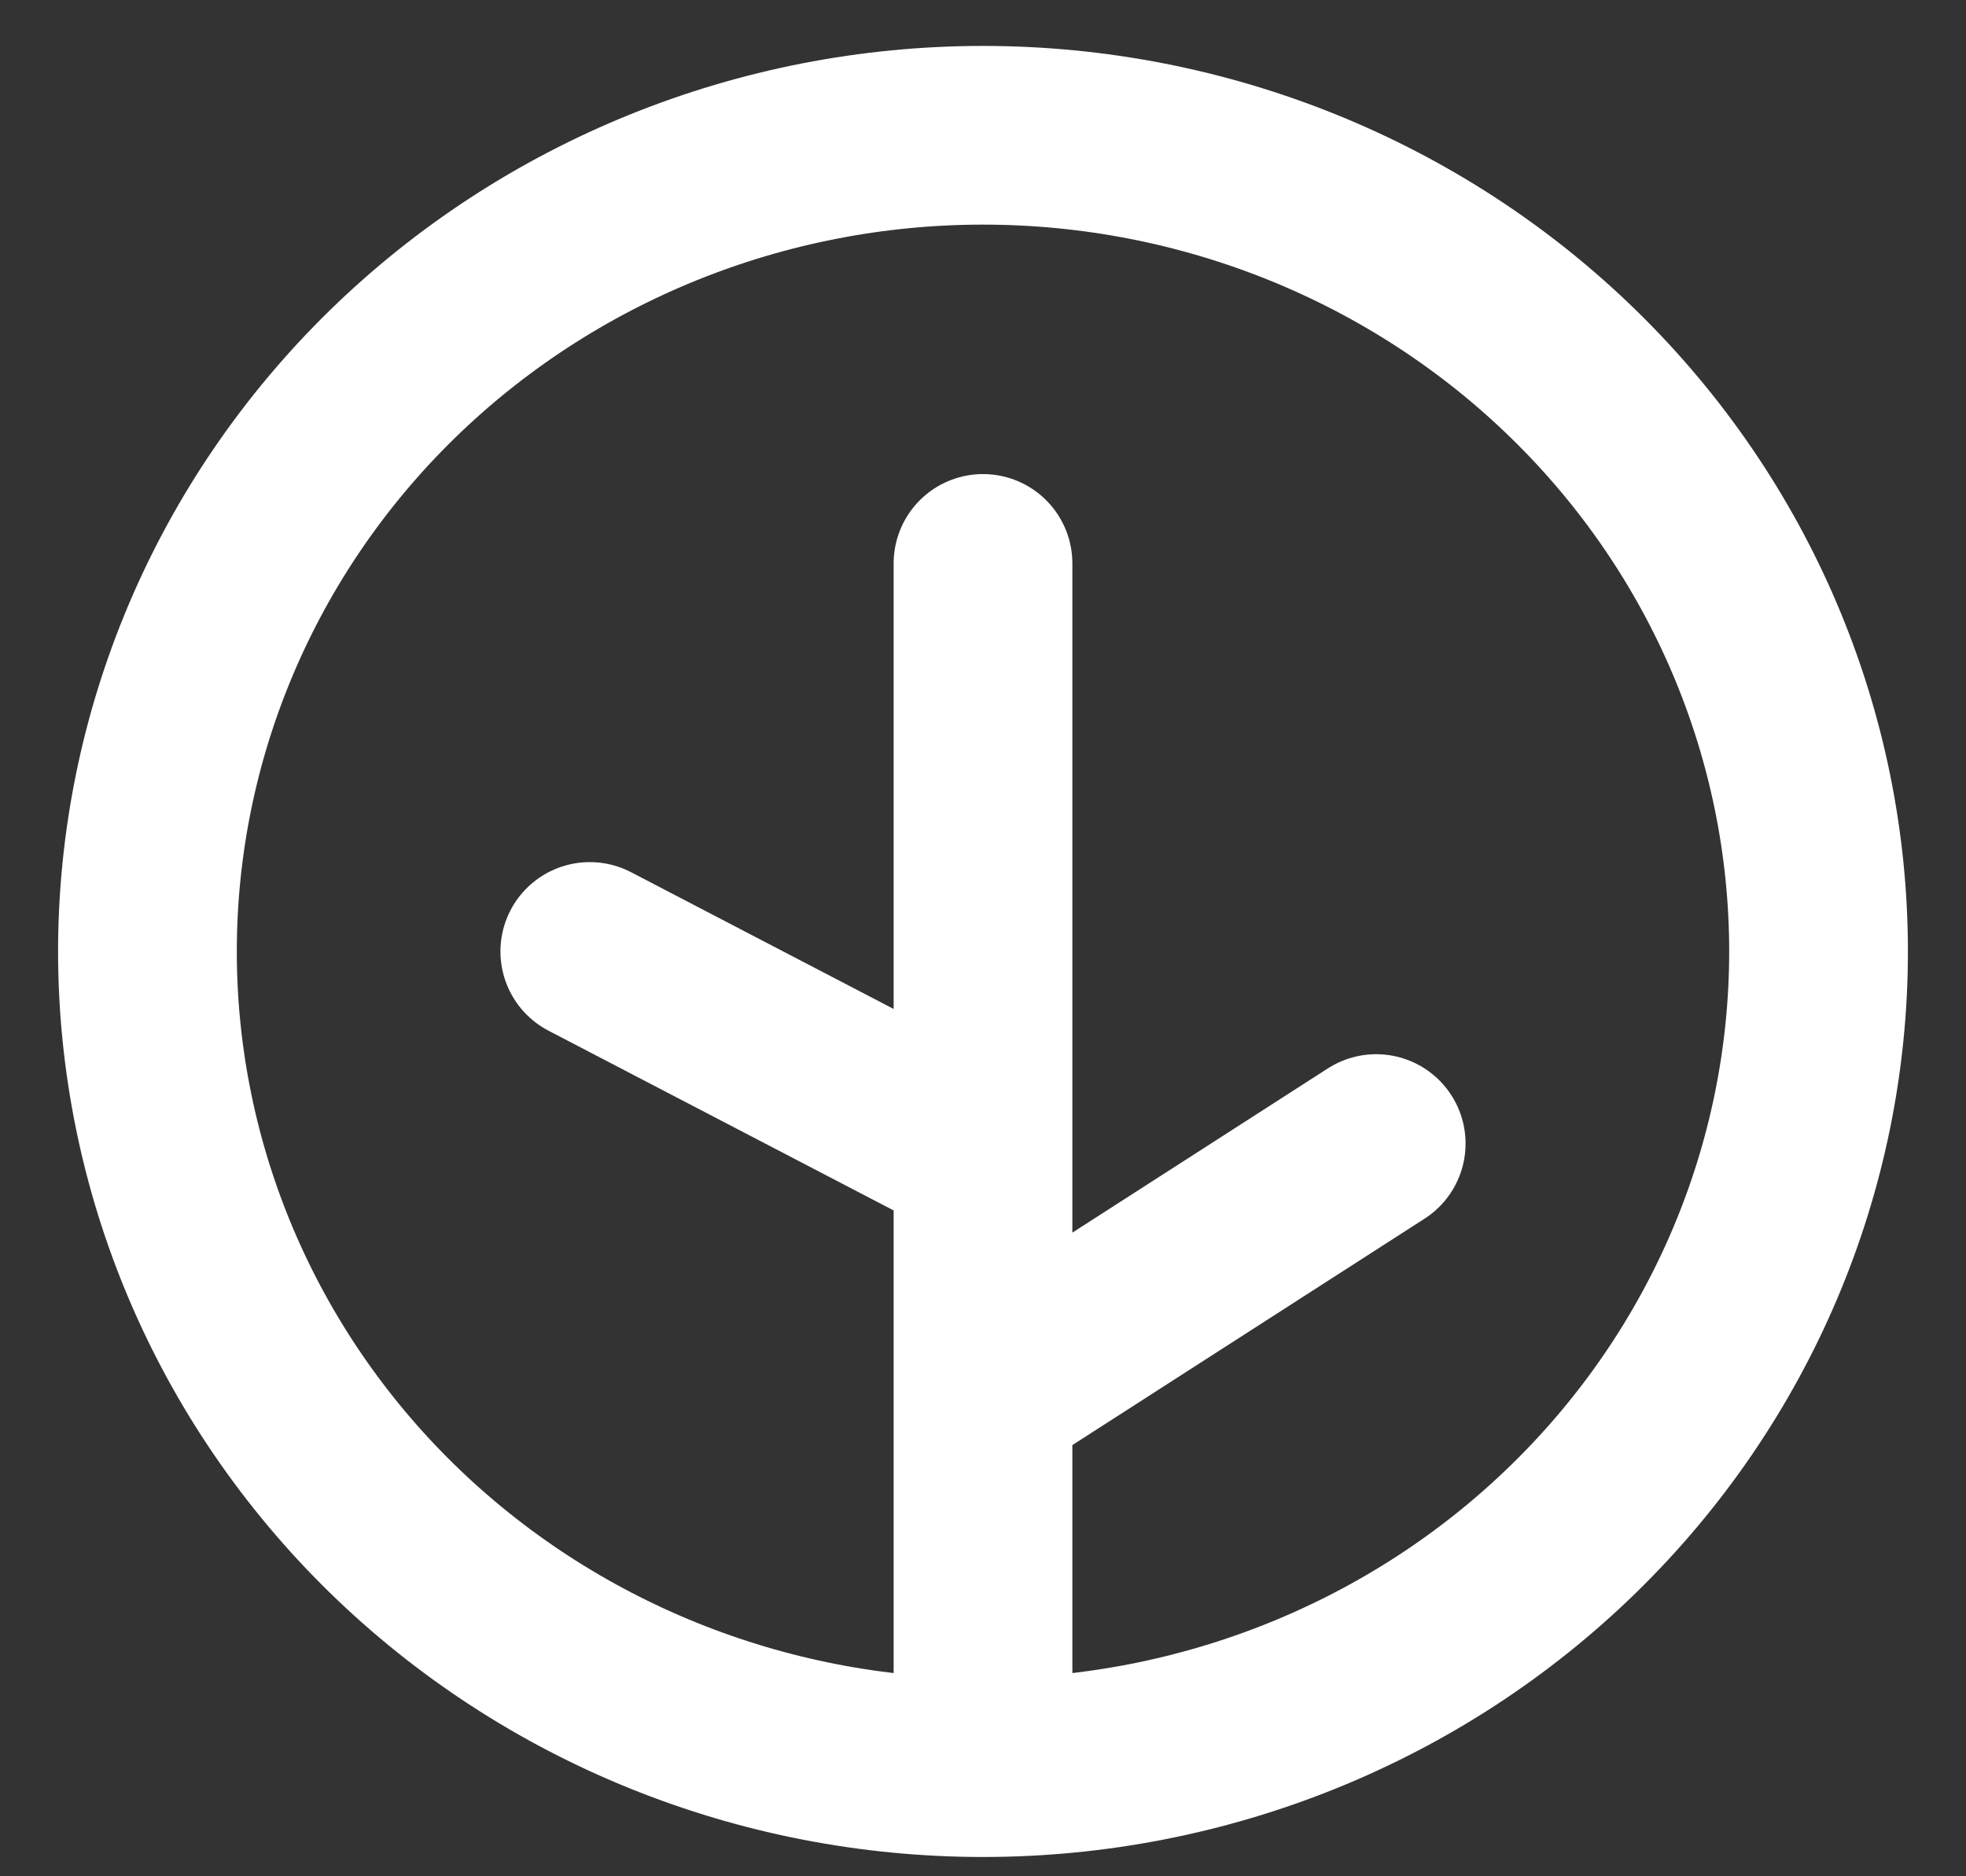 <svg width="22" height="21" viewBox="0 0 22 21" fill="none" xmlns="http://www.w3.org/2000/svg">
<rect x="0" y="0" width="22" height="21" fill="#333333" stroke="none"/>
<path d="M11 6.306V19.579M6.6 10.649L11 12.941M15.4 12.799L11 15.628M11 19.784C13.48 19.784 15.858 18.822 17.611 17.109C19.365 15.396 20.35 13.072 20.35 10.649C20.35 8.227 19.365 5.903 17.611 4.19C15.858 2.477 13.48 1.514 11 1.514C8.52 1.514 6.142 2.477 4.388 4.19C2.635 5.903 1.65 8.227 1.65 10.649C1.65 13.072 2.635 15.396 4.388 17.109C6.142 18.822 8.52 19.784 11 19.784Z" stroke="white" stroke-width="2" stroke-linecap="round"/>
</svg>
